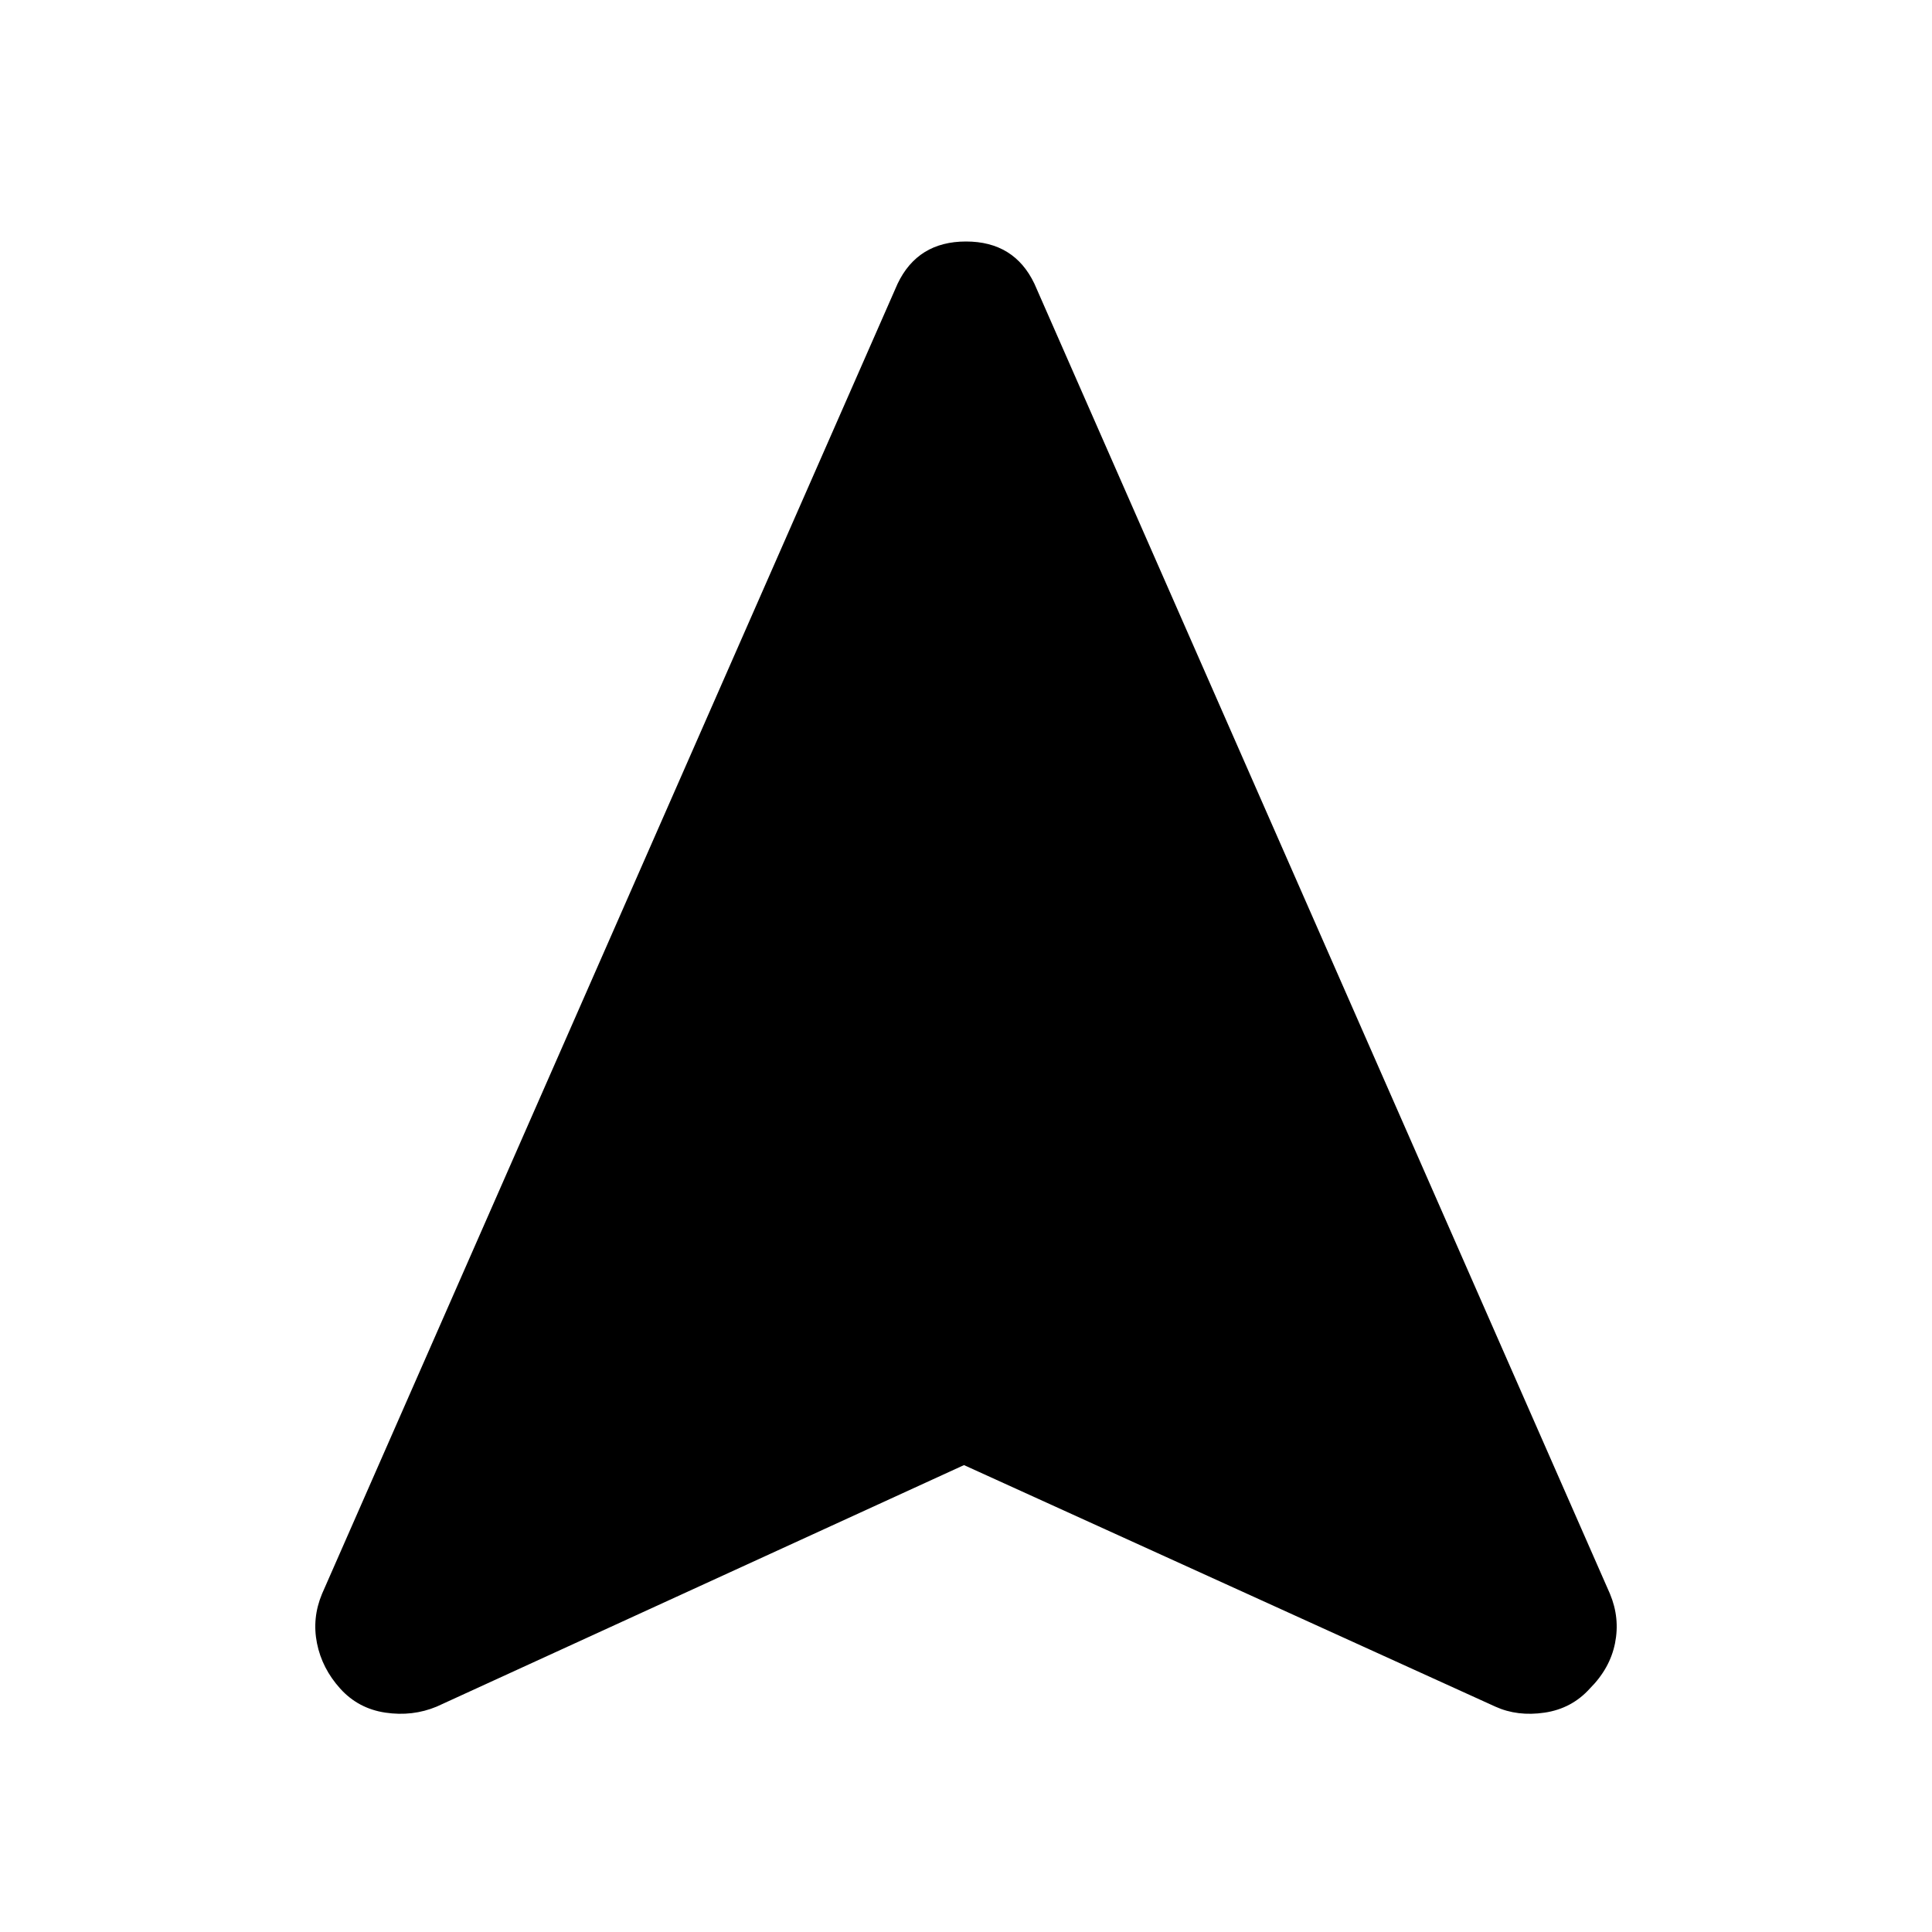 <svg xmlns="http://www.w3.org/2000/svg" height="48" width="48"><path d="M10.85 42.4Q10.25 42.65 9.575 42.55Q8.9 42.45 8.45 41.95Q8 41.45 7.875 40.825Q7.75 40.2 8 39.6L22.3 7.05Q22.8 6 24 6Q25.2 6 25.7 7.05L40 39.6Q40.25 40.2 40.125 40.825Q40 41.45 39.5 41.95Q39.05 42.45 38.375 42.55Q37.7 42.65 37.15 42.4L23.95 36.4Z"/></svg>